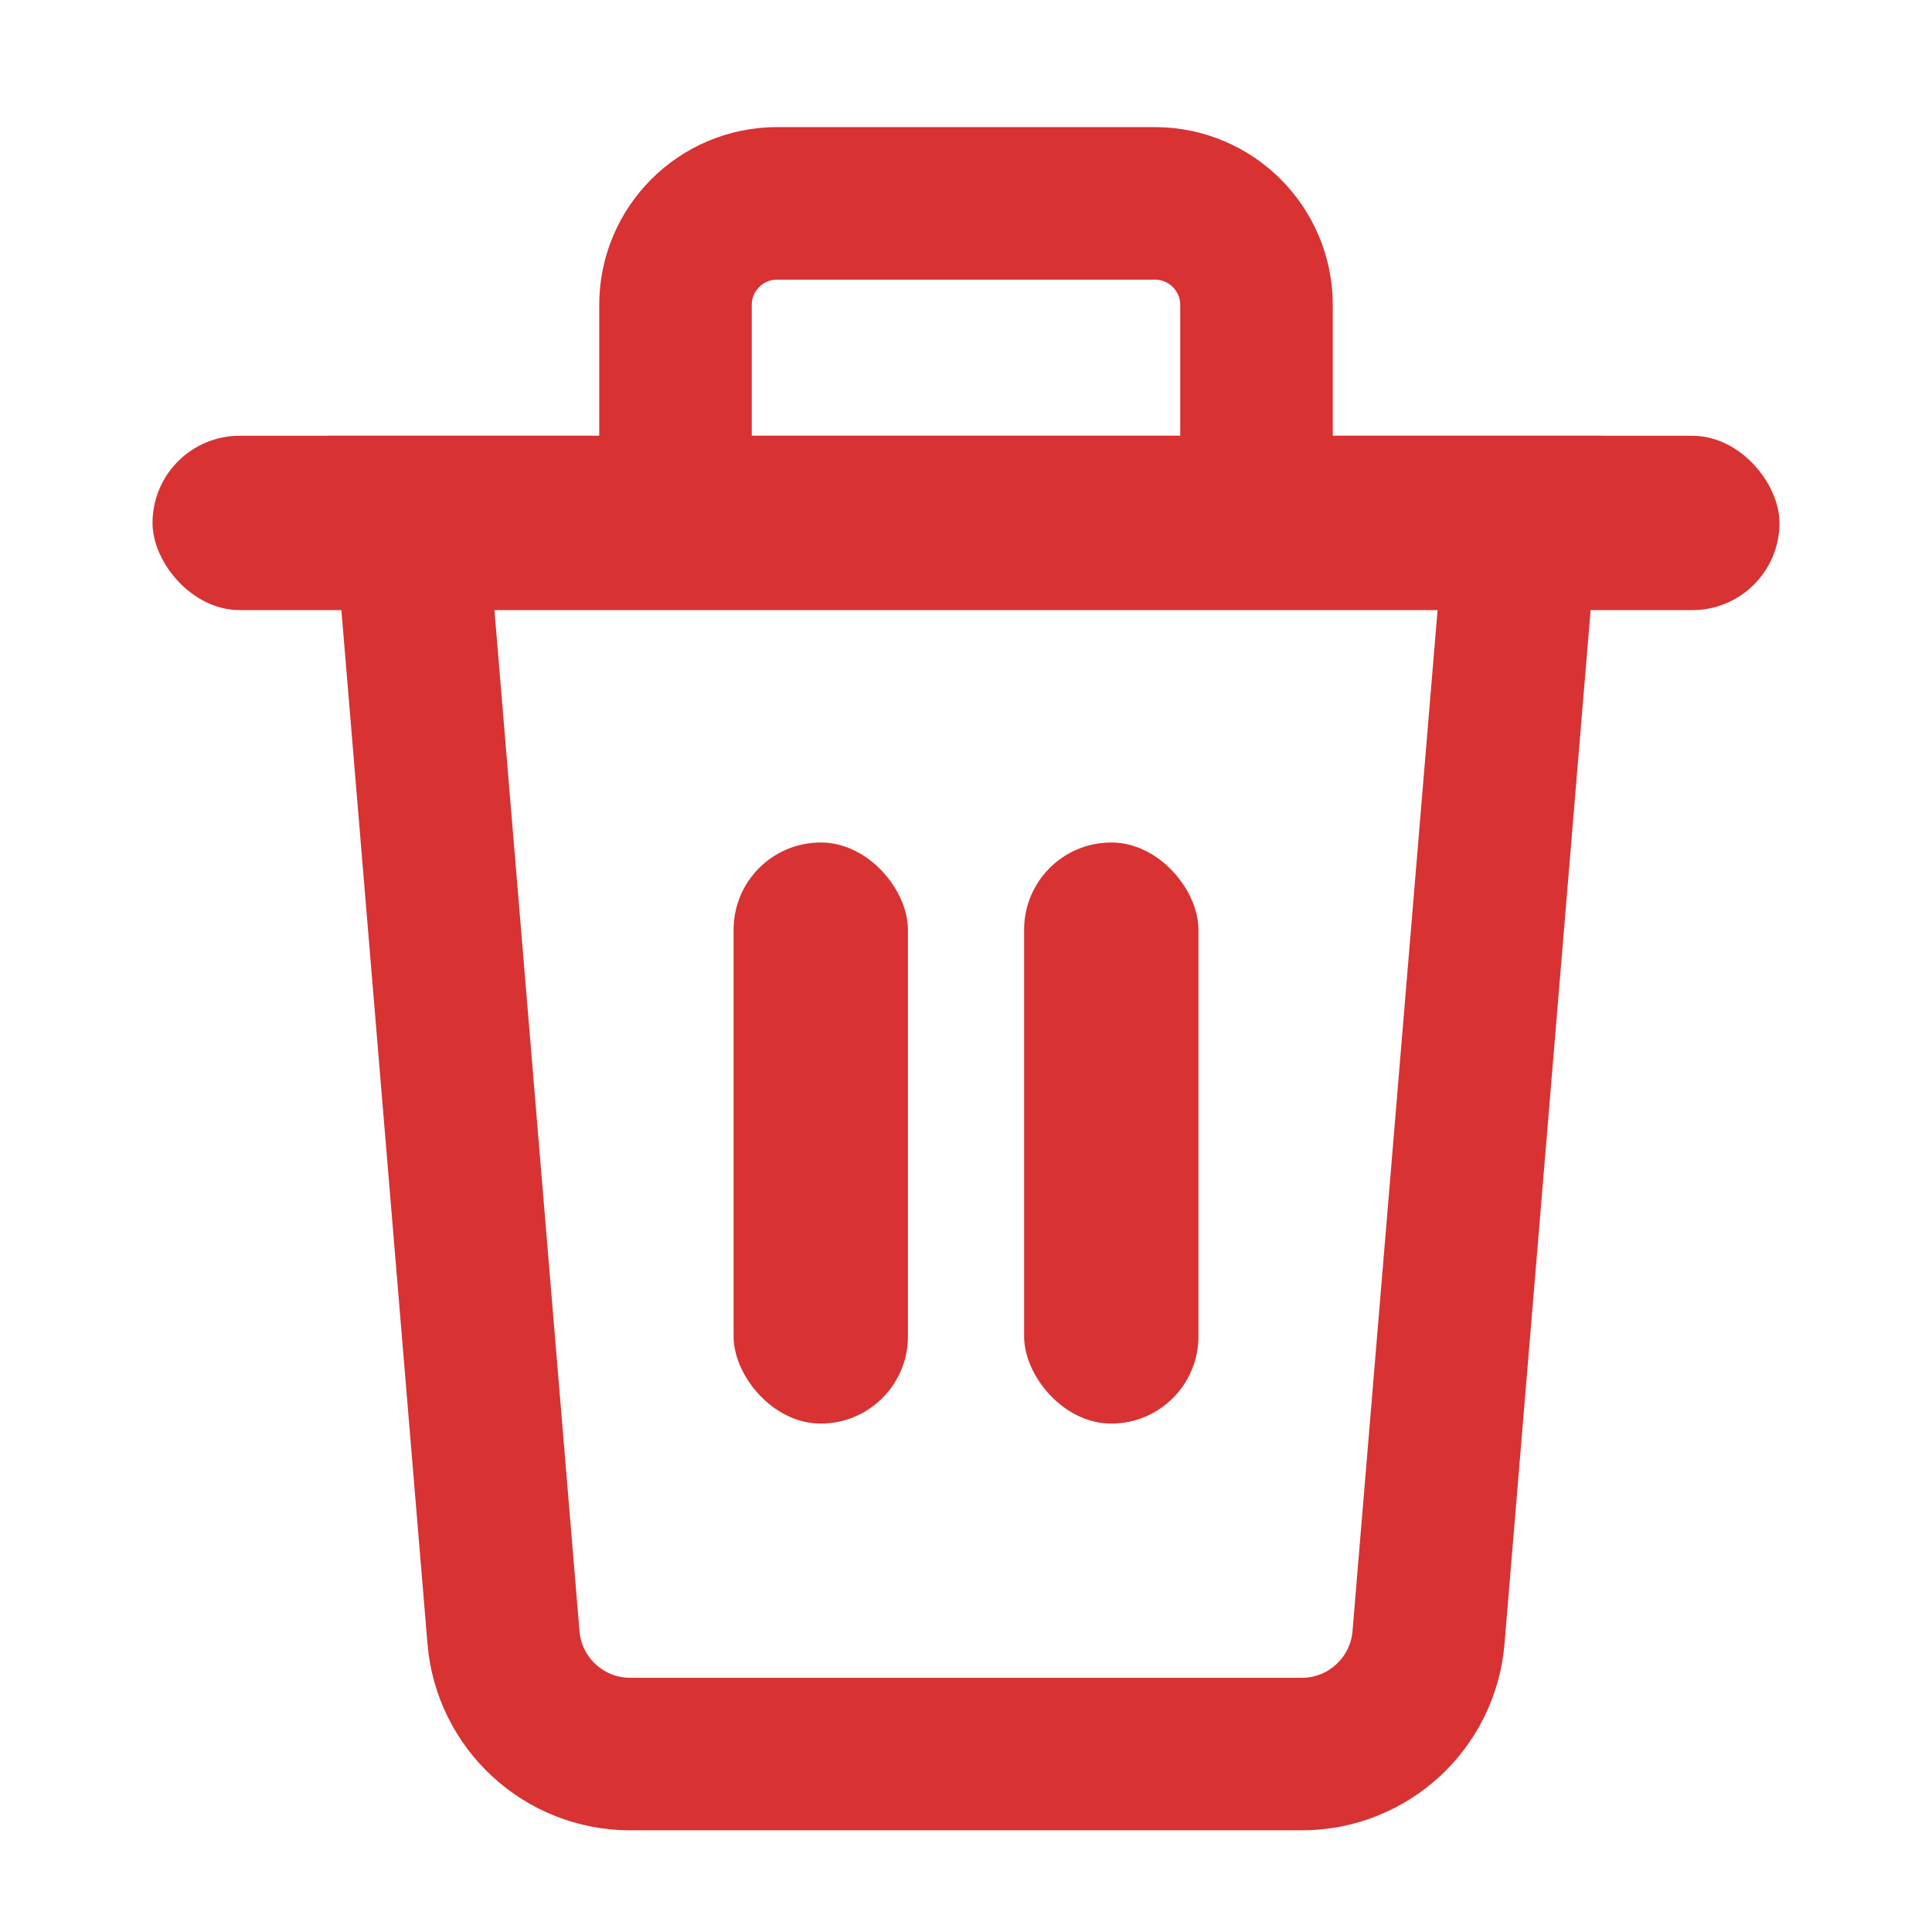 <svg width="38" height="38" viewBox="0 0 38 38" fill="none" xmlns="http://www.w3.org/2000/svg">
<path d="M9.903 32.208L8.059 10.071H29.941L28.097 32.208C27.989 33.503 26.905 34.5 25.605 34.5H12.395C11.095 34.5 10.011 33.503 9.903 32.208Z" stroke="#D83232" stroke-width="3"/>
<rect x="14.429" y="16.571" width="3.429" height="11.429" rx="1.714" fill="#D83232"/>
<rect x="20.143" y="16.571" width="3.429" height="11.429" rx="1.714" fill="#D83232"/>
<rect x="3" y="8.571" width="32" height="3.429" rx="1.714" fill="#D83232"/>
<path d="M24.714 9.714V6C24.714 4.895 23.819 4 22.714 4H15.286C14.181 4 13.286 4.895 13.286 6V9.714" stroke="#D83232" stroke-width="3"/>
</svg>
